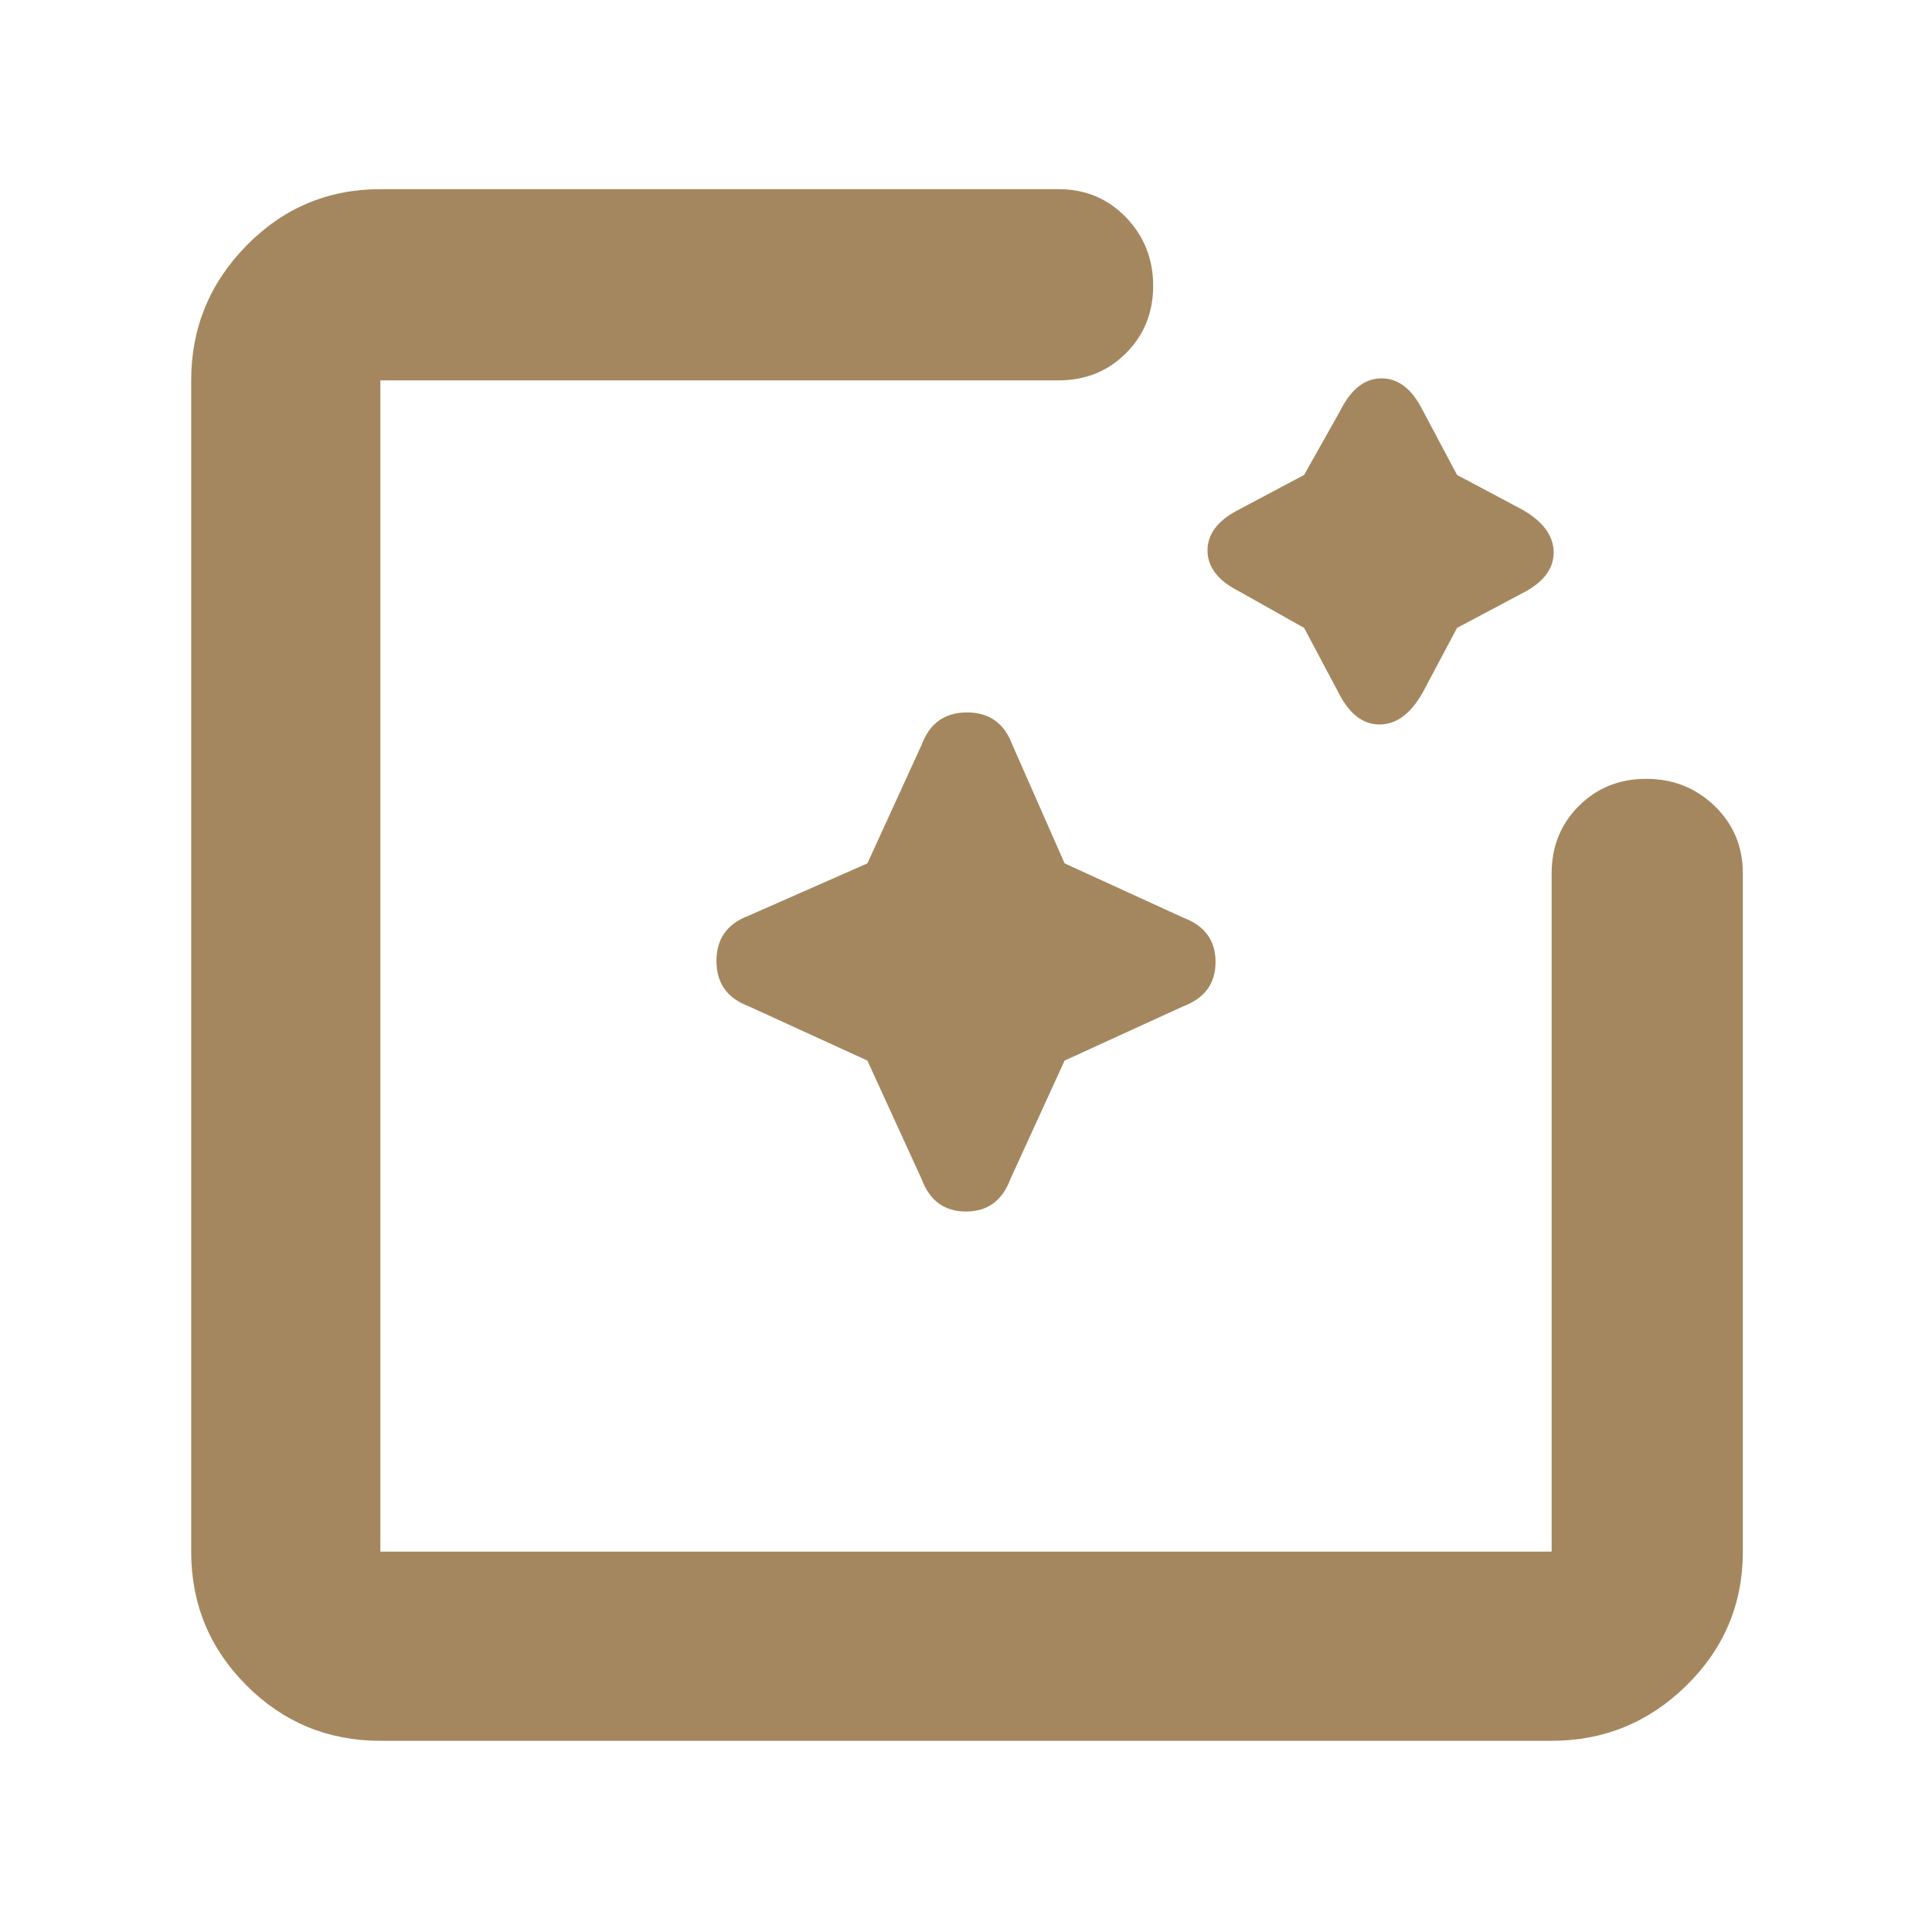 <svg xmlns="http://www.w3.org/2000/svg" height="48" width="48"><path fill="rgb(165, 135, 95)" d="M9.45 43.25q-1.95 0-3.325-1.375Q4.75 40.5 4.75 38.55V9.45q0-1.95 1.375-3.35Q7.5 4.7 9.45 4.7H26.3q1 0 1.675.7t.675 1.7q0 1-.675 1.675T26.3 9.45H9.45v29.1h29.1V21.7q0-1 .675-1.675t1.675-.675q1 0 1.7.675t.7 1.675v16.85q0 1.95-1.4 3.325-1.4 1.375-3.35 1.375Zm12.1-16.9L18.6 25q-.8-.3-.8-1.125t.8-1.125l2.95-1.3 1.35-2.95q.3-.8 1.125-.8t1.125.8l1.3 2.95 2.95 1.35q.8.3.8 1.1t-.8 1.1l-2.95 1.35-1.35 2.95q-.3.8-1.1.8t-1.1-.8ZM32.4 15.6l-1.6-.9q-.8-.4-.8-1.025 0-.625.8-1.025l1.6-.85.9-1.6q.4-.8 1.025-.8.625 0 1.025.8l.85 1.6 1.6.85q.8.45.8 1.075t-.8 1.025l-1.6.85-.85 1.6q-.45.8-1.075.8t-1.025-.8Z"/></svg>